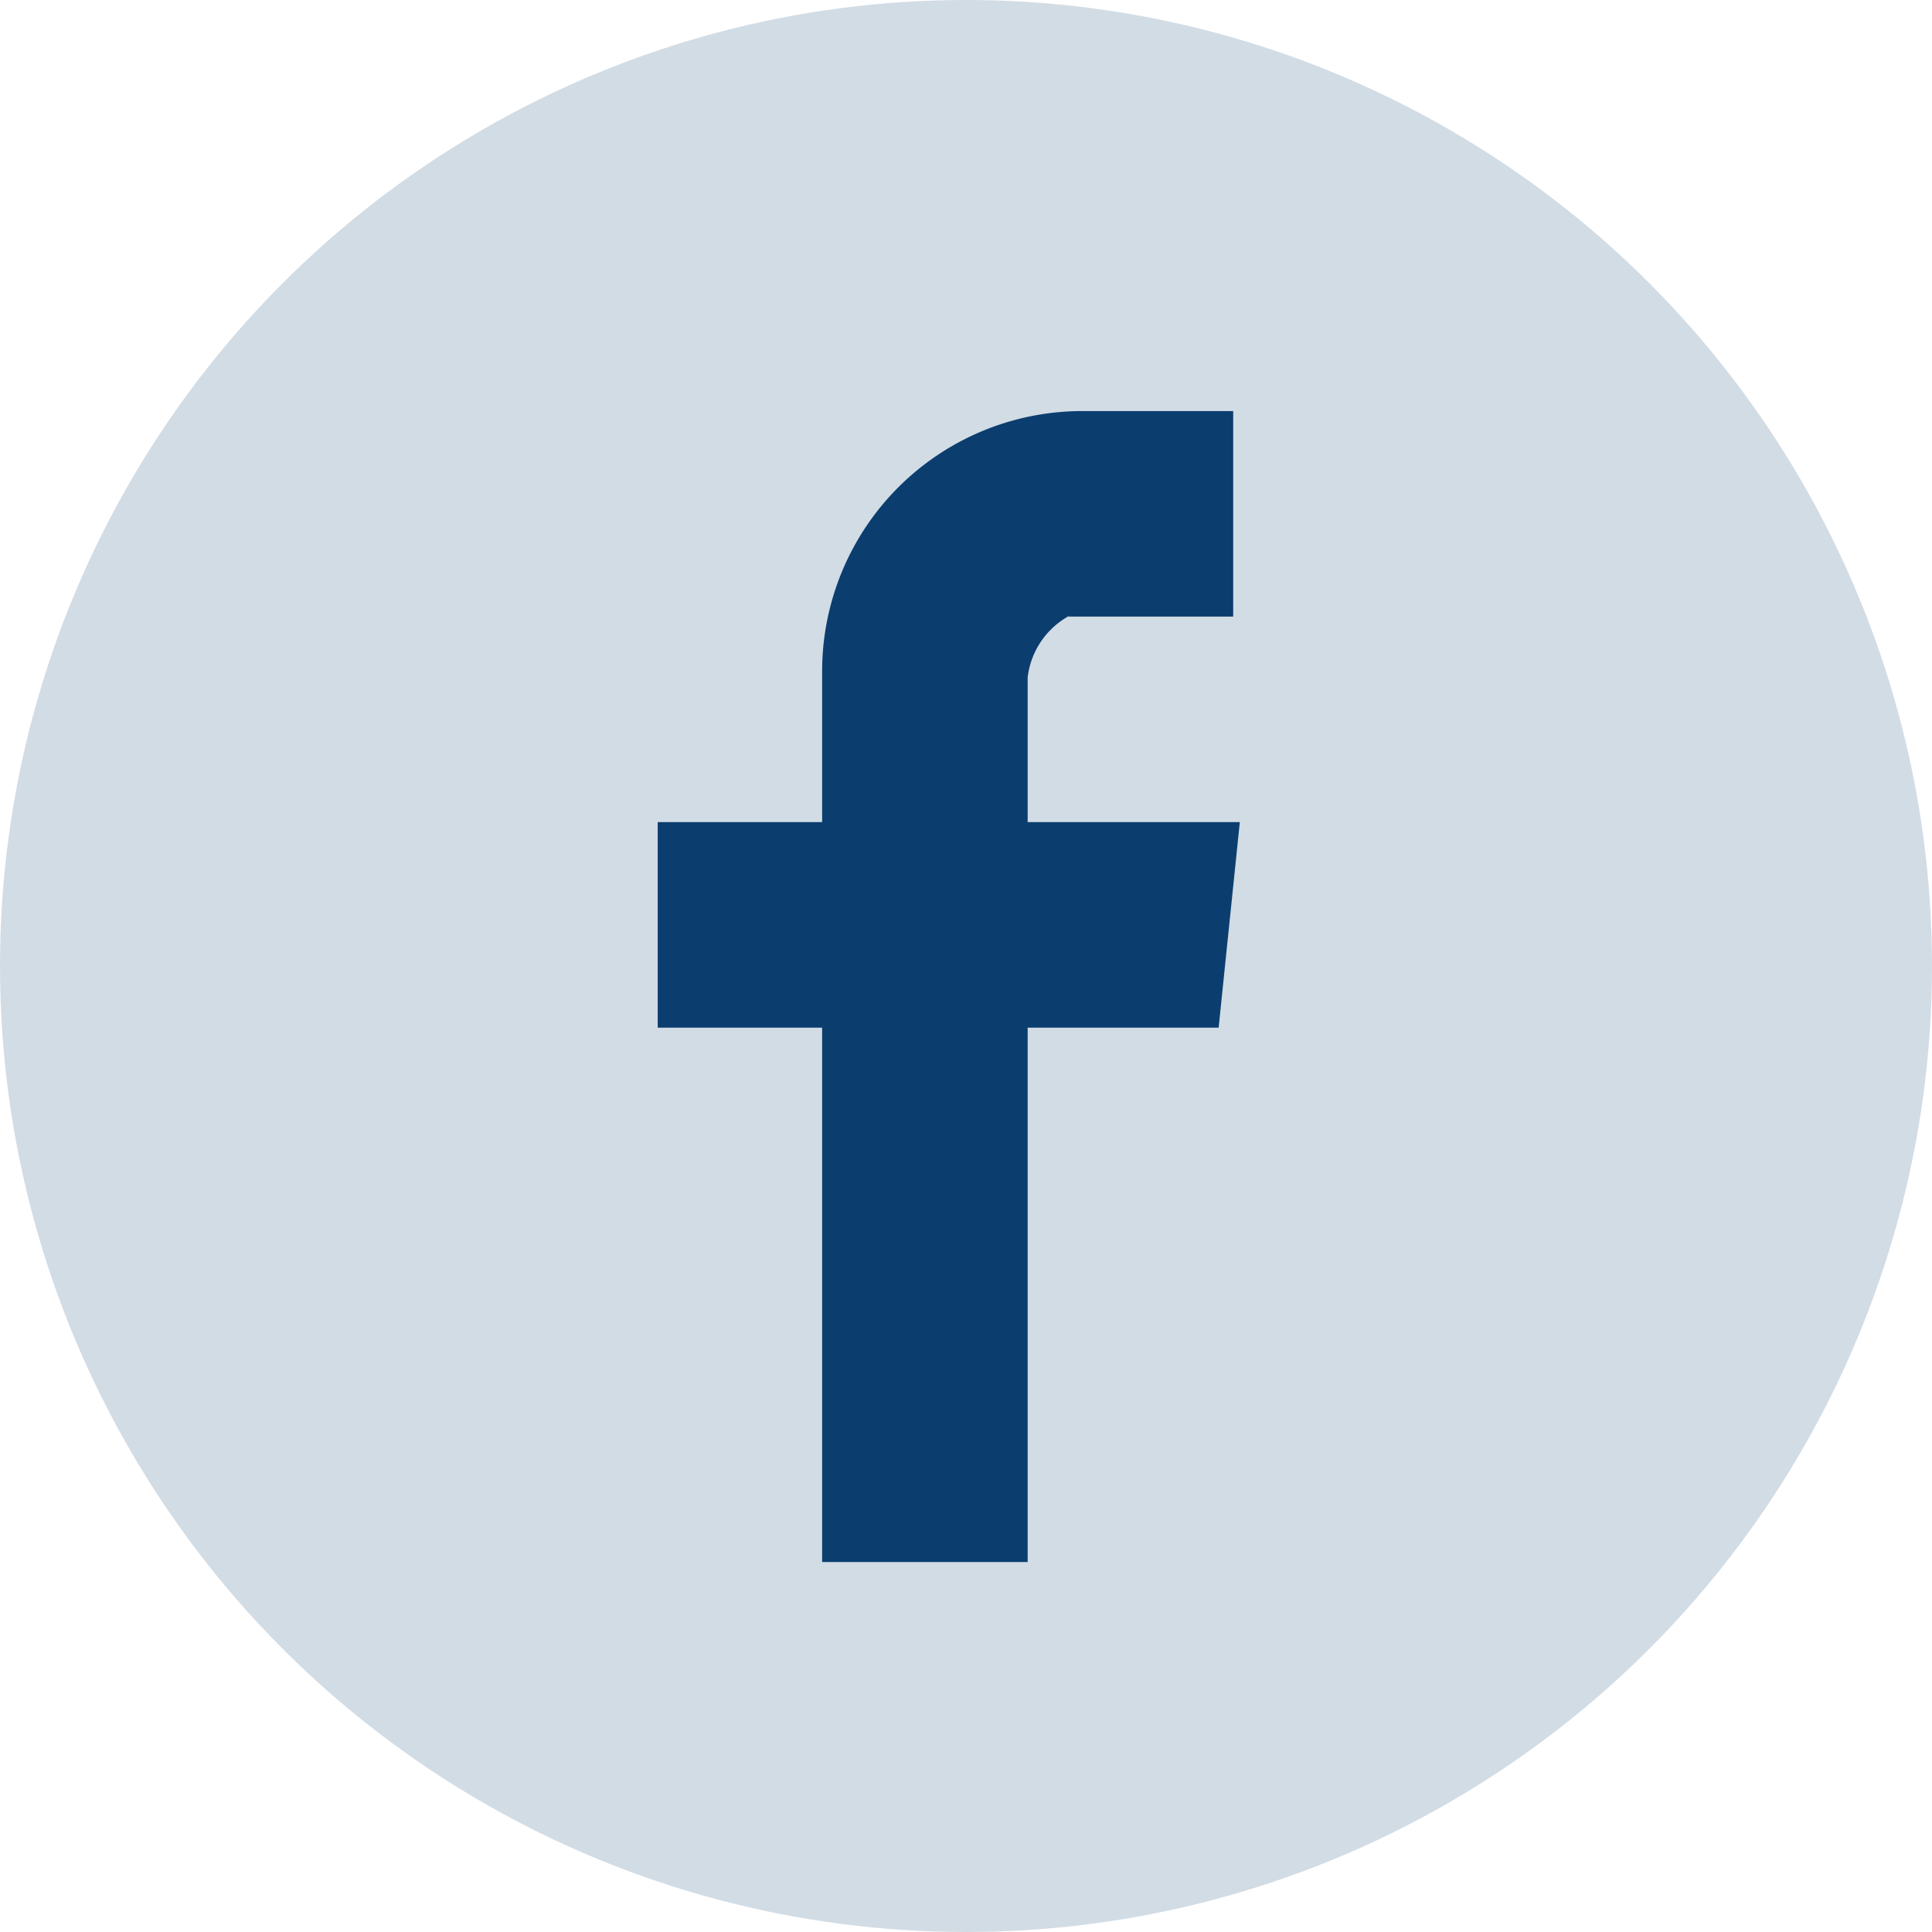 <svg xmlns="http://www.w3.org/2000/svg" viewBox="0 0 47 47"><defs><style>.a,.b{fill:#0b3e6f;}.a{opacity:0.18;}.c{fill:none;}</style></defs><circle class="a" cx="23.5" cy="23.5" r="23.5"/><path class="b" d="M25,38V25h4.646l.515-5H25V16.481h0a1.966,1.966,0,0,1,1-1.493V15h4V10H26.331A6.33,6.33,0,0,0,20,16.331V20H16v5h4V38Z"/><rect class="c" width="47" height="47"/></svg>